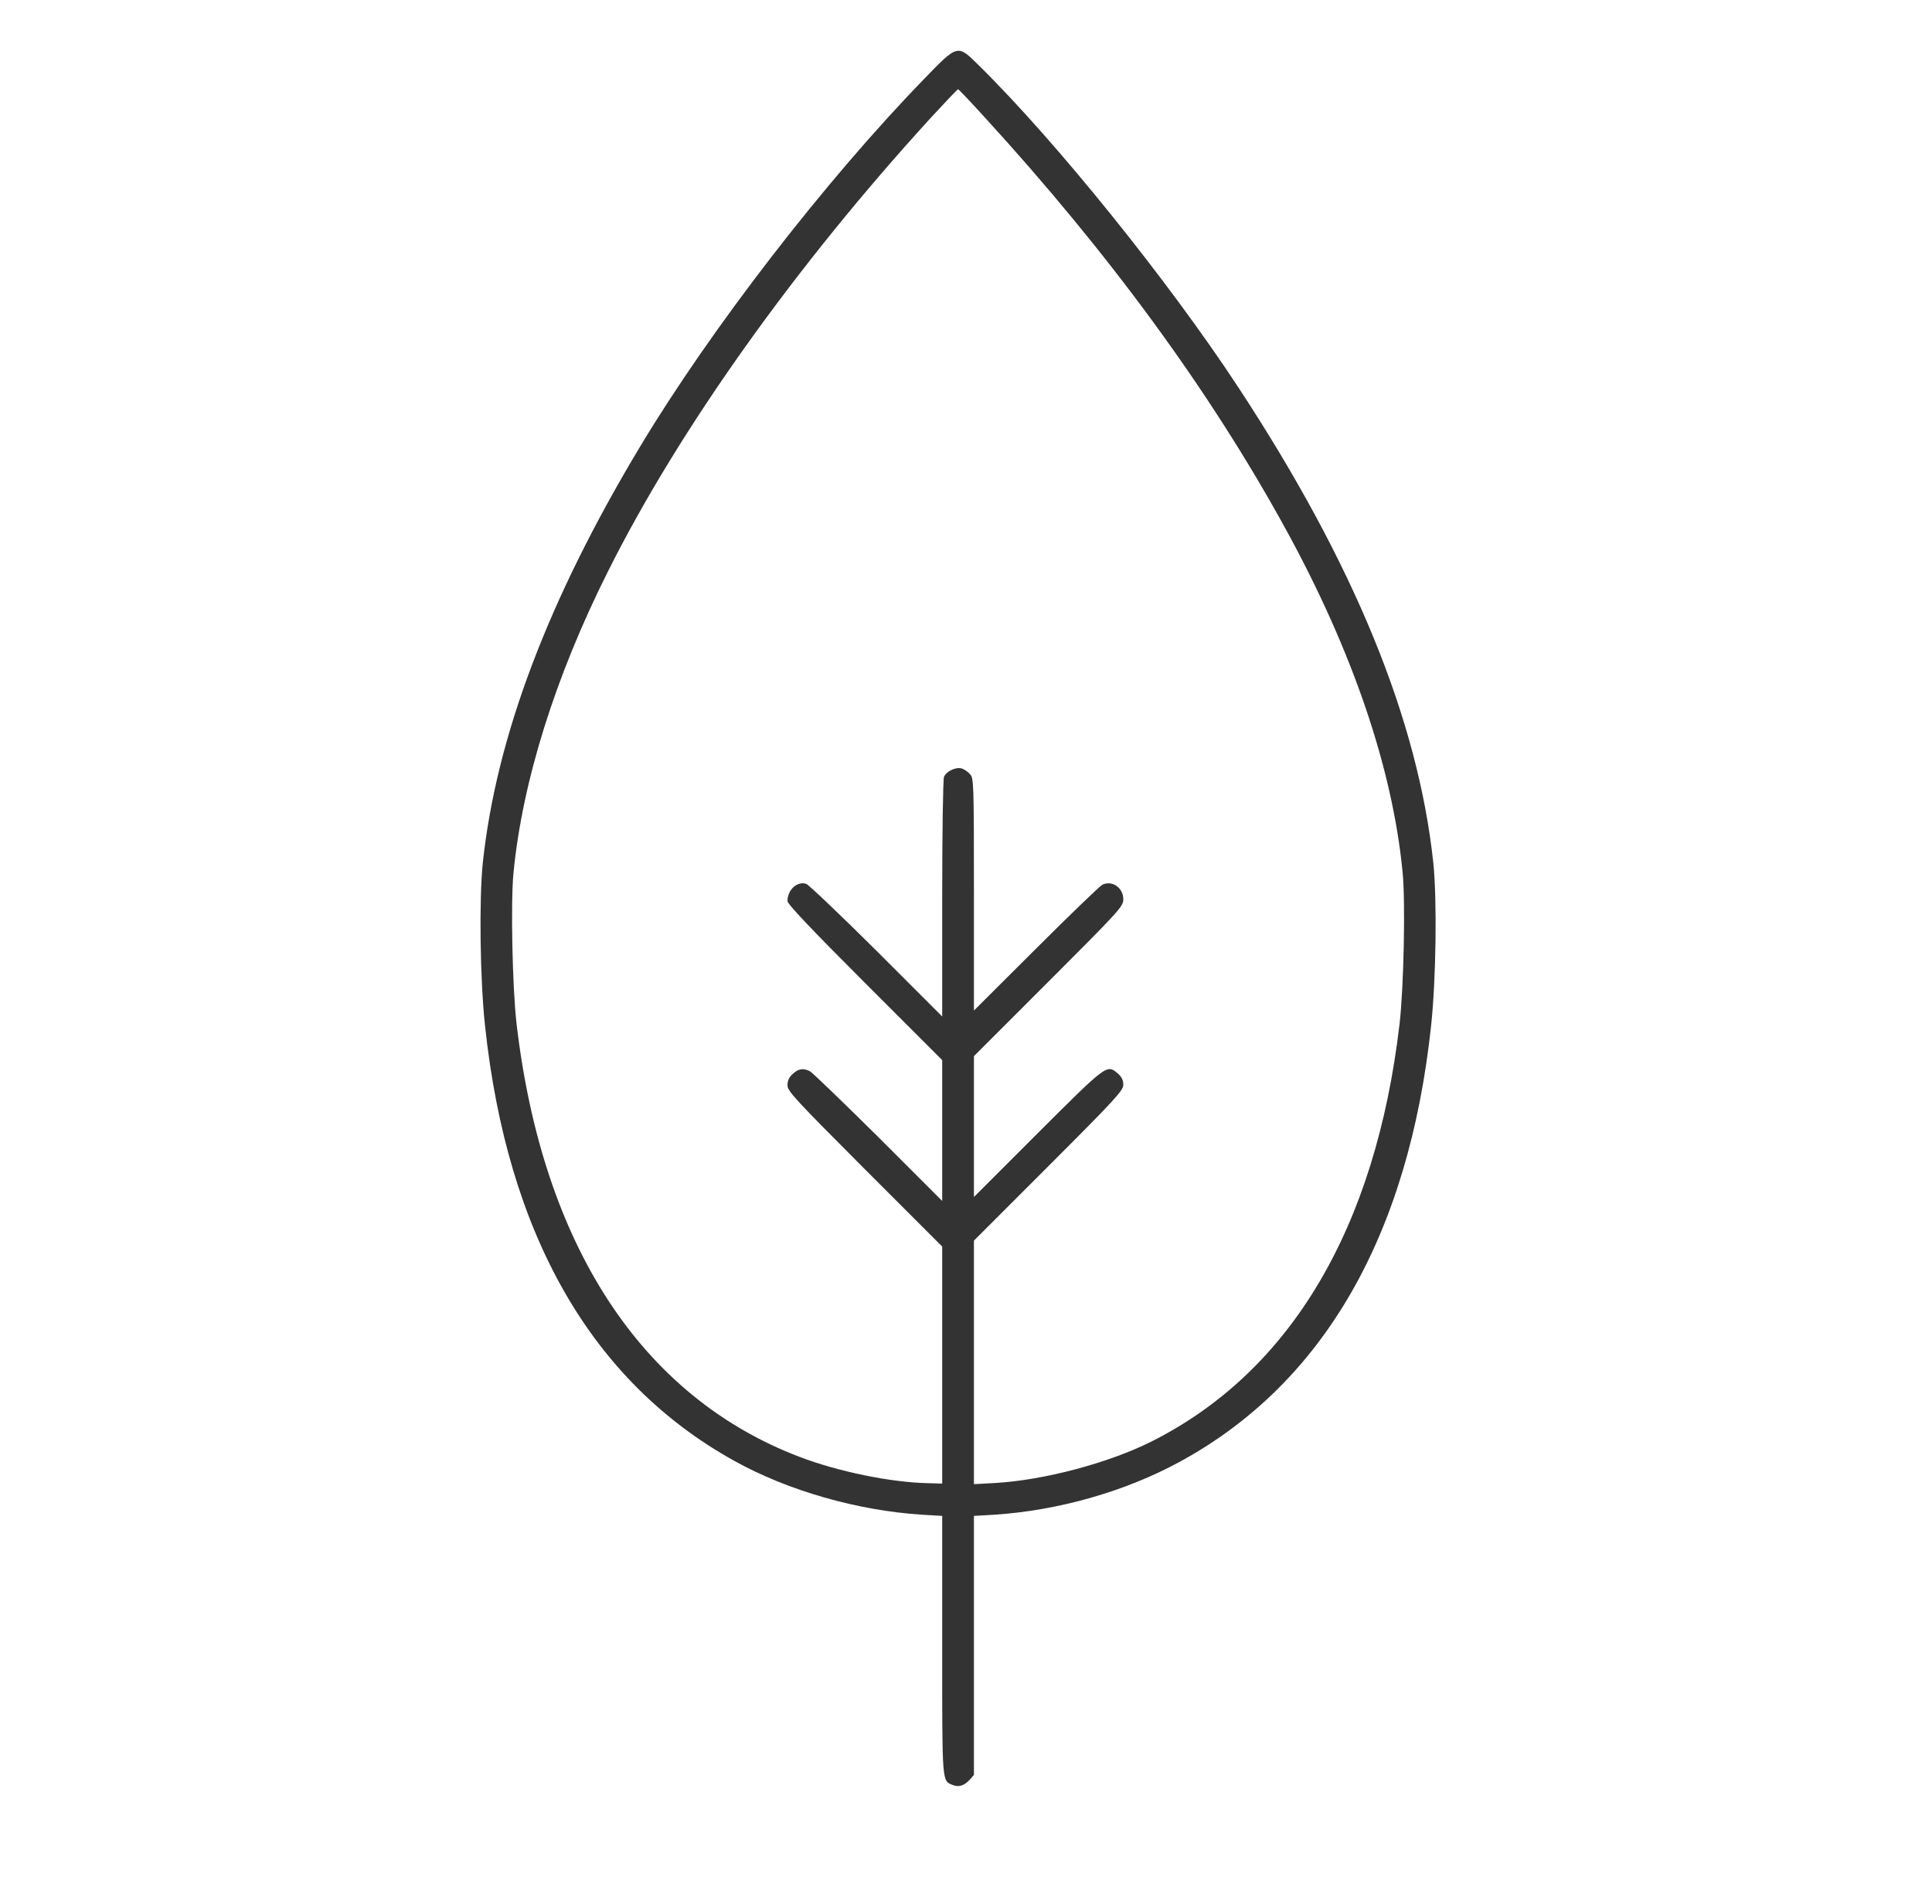 <svg version="1.0" xmlns="http://www.w3.org/2000/svg" preserveAspectRatio="xMidYMid meet" viewBox="0 0 974 960">
  <path d="M480.4 900c-5.6-2.2-5.4.1-5.4-70.6v-65.1l-10.2-.6c-32.5-2.1-67.6-12.1-94.7-27.2-71.9-39.9-114.4-114.1-125.6-219.5-2.5-23.5-3-63.5-1.1-82 6.8-63.6 33-132.8 79.4-210C358.5 165.6 416 91.2 465.6 40.1c17.4-18 17-17.9 28-7 38.8 38.2 95.5 108.6 130.5 161.9 58.5 89 90.8 167.8 98.5 240.1 1.9 18.4 1.4 58.4-1.1 81.9-11.3 105.9-54.3 180.6-126.7 220-27.5 15-61.3 24.6-93.5 26.7l-10.3.6v130.6l-2.2 2.5c-2.7 2.9-5.5 3.8-8.4 2.6zM475 688.3v-59.8l-39-39c-35.4-35.5-39-39.4-39-42.3 0-2.3.8-4.1 2.6-5.7 2.9-2.7 5.3-3.1 8.7-1.4 1.2.6 16.7 15.6 34.5 33.2l32.2 32.2v-71l-39-39c-27.4-27.4-39-39.7-39-41.2 0-5.6 4.8-10.1 9.4-8.7 1.1.3 17.1 15.5 35.4 33.7l33.2 33.2v-59.2c0-33.4.4-60.2.9-61.6 1.1-2.8 6.1-5.2 9.1-4.2 1.1.4 3 1.6 4 2.8 1.9 2 2 3.8 2 60.6v58.6l31.3-31.2c17.1-17.1 32.2-31.6 33.4-32.2 5-2.5 10.8 1.6 10.6 7.6-.1 3.4-2.6 6.1-37.7 41.2L491 532.5v71l32.3-32.3c34.9-34.8 34.7-34.7 40.3-29.9 1.9 1.7 2.7 3.3 2.7 5.6 0 2.9-3.6 6.9-37.6 40.9L491 625.5v122.8l10.8-.6c24.4-1.4 56.8-10 78.3-20.7 70.4-35.2 113.5-107.7 125.5-211 2.1-18.4 3-61.4 1.5-76.3-5.1-52.5-25.3-111.6-58.9-172.9-38.1-69.5-89-139.1-152.1-208C489.2 51.2 483.3 45 483 45c-.3 0-6.2 6.2-13.2 13.8-68.7 75.1-127.5 157.6-163.5 229.7-26.4 52.7-42.9 105.4-47.4 151.3-1.5 14.8-.6 57.8 1.5 76.2 13 111.6 62.9 188.1 142.6 218.5 19.6 7.5 46.1 12.9 64.8 13.3l7.2.2v-59.7z" fill="#333"/>
</svg>
